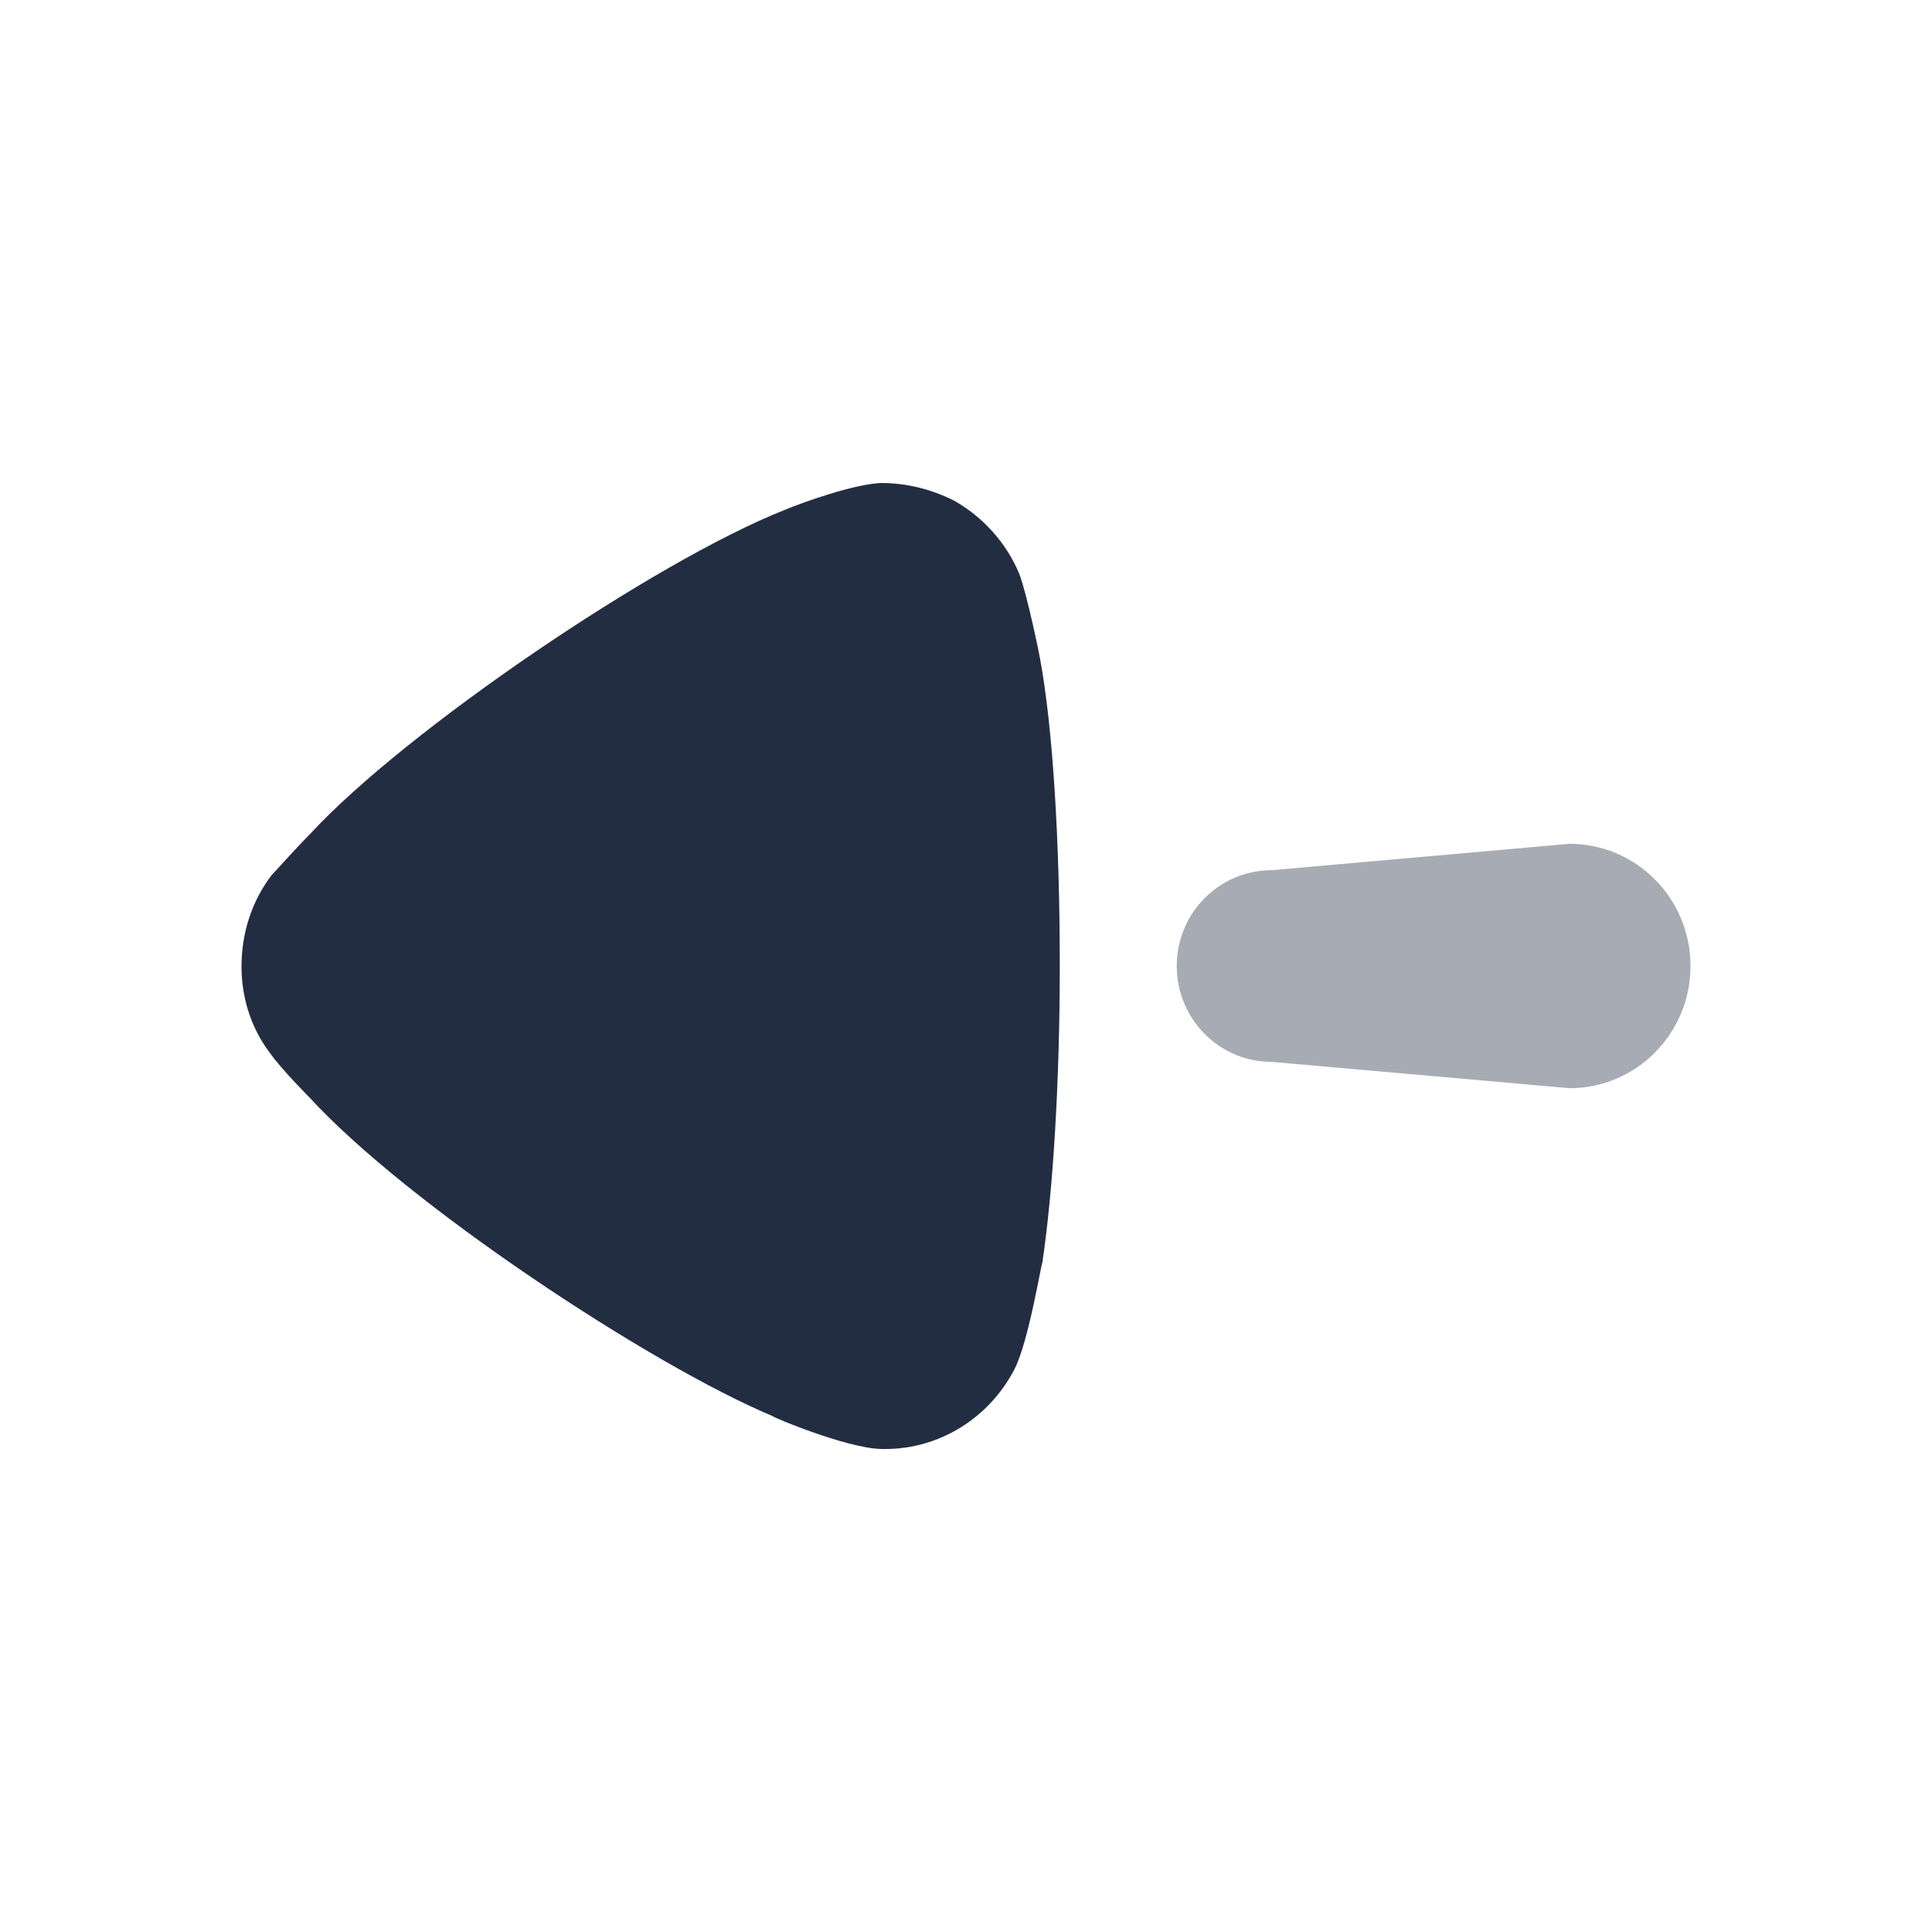 <svg width="24" height="24" viewBox="0 0 24 24" fill="none" xmlns="http://www.w3.org/2000/svg">
    <path opacity="0.4"
          d="M15.797 10.81L19.497 10.482C20.327 10.482 21 11.162 21 12C21 12.839 20.327 13.518 19.497 13.518L15.797 13.191C15.146 13.191 14.618 12.658 14.618 12C14.618 11.342 15.146 10.81 15.797 10.81Z"
          fill="#232D42"/>
    <path
        d="M3.375 10.87C3.433 10.812 3.649 10.565 3.852 10.36C5.036 9.077 8.126 6.978 9.743 6.336C9.988 6.234 10.609 6.015 10.942 6C11.259 6 11.562 6.074 11.852 6.219C12.213 6.423 12.501 6.745 12.66 7.124C12.761 7.386 12.921 8.173 12.921 8.188C13.079 9.048 13.165 10.447 13.165 11.993C13.165 13.465 13.079 14.807 12.949 15.681C12.935 15.697 12.776 16.674 12.602 17.009C12.285 17.621 11.664 18 11 18H10.942C10.509 17.986 9.599 17.606 9.599 17.592C8.068 16.95 5.051 14.953 3.838 13.626C3.838 13.626 3.495 13.284 3.347 13.072C3.116 12.766 3 12.387 3 12.008C3 11.585 3.13 11.191 3.375 10.87Z"
        fill="#232D42"/>
</svg>
